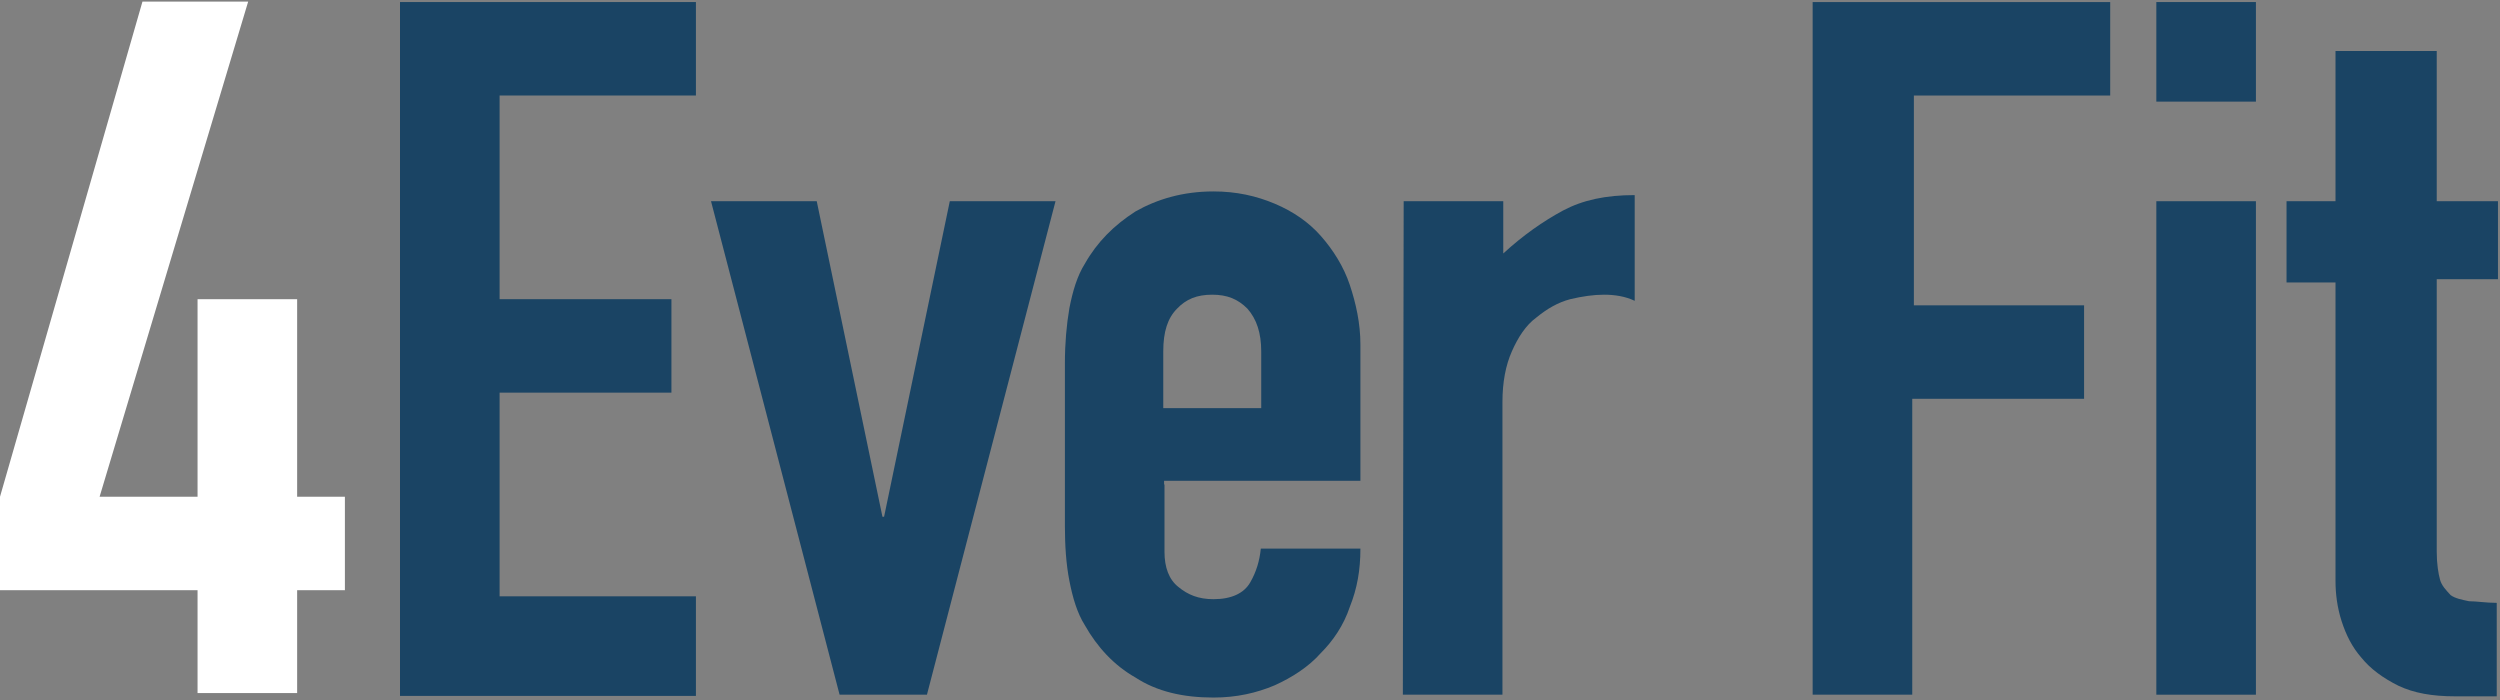 <?xml version="1.0" encoding="utf-8"?>
<!-- Generator: Adobe Illustrator 18.1.1, SVG Export Plug-In . SVG Version: 6.00 Build 0)  -->
<!DOCTYPE svg PUBLIC "-//W3C//DTD SVG 1.1//EN" "http://www.w3.org/Graphics/SVG/1.1/DTD/svg11.dtd">
<svg version="1.1" id="Layer_1" xmlns="http://www.w3.org/2000/svg" xmlns:xlink="http://www.w3.org/1999/xlink" x="0px" y="0px"
	 viewBox="2.5 310.3 612.5 171.5" enable-background="new 2.5 310.3 612.5 171.5" xml:space="preserve">
<rect x="2.5" y="310.3" width="612.5" height="171.5" fill="#808080" stroke="none"/>
<g>
	<path fill="#FFFFFF" d="M50.9,454.9H2.5V432l34.9-121.3h25.9L26.9,432h24v-48.4h24.4V432H87v22.9H75.3v25.2H50.9V454.9z"/>
	<path fill="#1A4464" d="M100.5,310.8h72.5v22.9h-48.1v49.9h42.1v22.9h-42.1v49.9h48.1v24.4h-72.5L100.5,310.8L100.5,310.8z"/>
	<path fill="#1A4464" d="M229.6,480.5h-21.4l-31.5-120.9h25.9l16.1,77.3h0.4l16.1-77.3h25.9L229.6,480.5z"/>
	<path fill="#1A4464" d="M287.8,429v16.5c0,3.8,1.1,6.8,3.4,8.6c2.3,1.9,4.9,3,8.6,3c4.5,0,7.5-1.5,9-4.1c1.5-2.6,2.3-5.3,2.6-8.3
		h24.4c0,5.3-0.8,9.8-2.6,14.3c-1.5,4.5-4.1,8.3-7.1,11.3c-3,3.4-7.1,6-11.3,7.9c-4.5,1.9-9.4,3-15,3c-7.5,0-13.9-1.5-19.1-4.9
		c-5.3-3-9.4-7.5-12.4-12.8c-1.9-3-3-6.8-3.8-10.9c-0.8-4.1-1.1-8.6-1.1-13.5v-39.8c0-4.9,0.4-9.4,1.1-13.5
		c0.8-4.1,1.9-7.9,3.8-10.9c3-5.3,7.1-9.4,12.4-12.8c5.3-3,11.6-4.9,19.1-4.9c5.6,0,10.5,1.1,15,3c4.5,1.9,8.3,4.5,11.3,7.9
		s5.6,7.5,7.1,12c1.5,4.5,2.6,9.4,2.6,14.6v33.4h-48.1V429z M287.8,410.3h23.7v-13.9c0-4.5-1.1-7.9-3.4-10.5
		c-2.3-2.3-4.9-3.4-8.6-3.4c-3.8,0-6.4,1.1-8.6,3.4c-2.3,2.3-3.4,5.6-3.4,10.5v13.9H287.8z"/>
	<path fill="#1A4464" d="M346.4,359.6h24.4v12.8c4.9-4.5,9.8-7.9,14.6-10.5c4.9-2.6,10.5-3.8,17.6-3.8V384c-2.3-1.1-4.9-1.5-7.5-1.5
		s-5.3,0.4-8.3,1.1c-3,0.8-5.6,2.3-8.3,4.5c-2.6,1.9-4.5,4.9-6,8.3c-1.5,3.4-2.3,7.5-2.3,12.4v71.7h-24.4L346.4,359.6L346.4,359.6z"
		/>
	<path fill="#1A4464" d="M447,310.8h72.5v22.9h-48.1v51.4h41.7V408h-42.1v72.5h-24.4V310.8H447z"/>
	<path fill="#1A4464" d="M530.8,310.8h24.4v24.4h-24.4V310.8z M530.8,359.6h24.4v120.9h-24.4V359.6z"/>
	<path fill="#1A4464" d="M575.1,322.8h24.4v36.8h15v19.1h-15v66.8c0,3,0.4,5.3,0.8,6.8c0.4,1.5,1.5,2.6,2.6,3.8
		c1.1,0.8,2.6,1.1,4.5,1.5c1.9,0,4.1,0.4,6.8,0.4v22.9H604c-5.6,0-10.1-0.8-13.9-2.6c-3.8-1.9-6.8-4.1-9-6.8c-2.3-2.6-3.8-5.6-4.9-9
		c-1.1-3.4-1.5-6.8-1.5-9.8v-73.2h-12v-19.9h12v-36.8H575.1z"/>
</g>
</svg>
